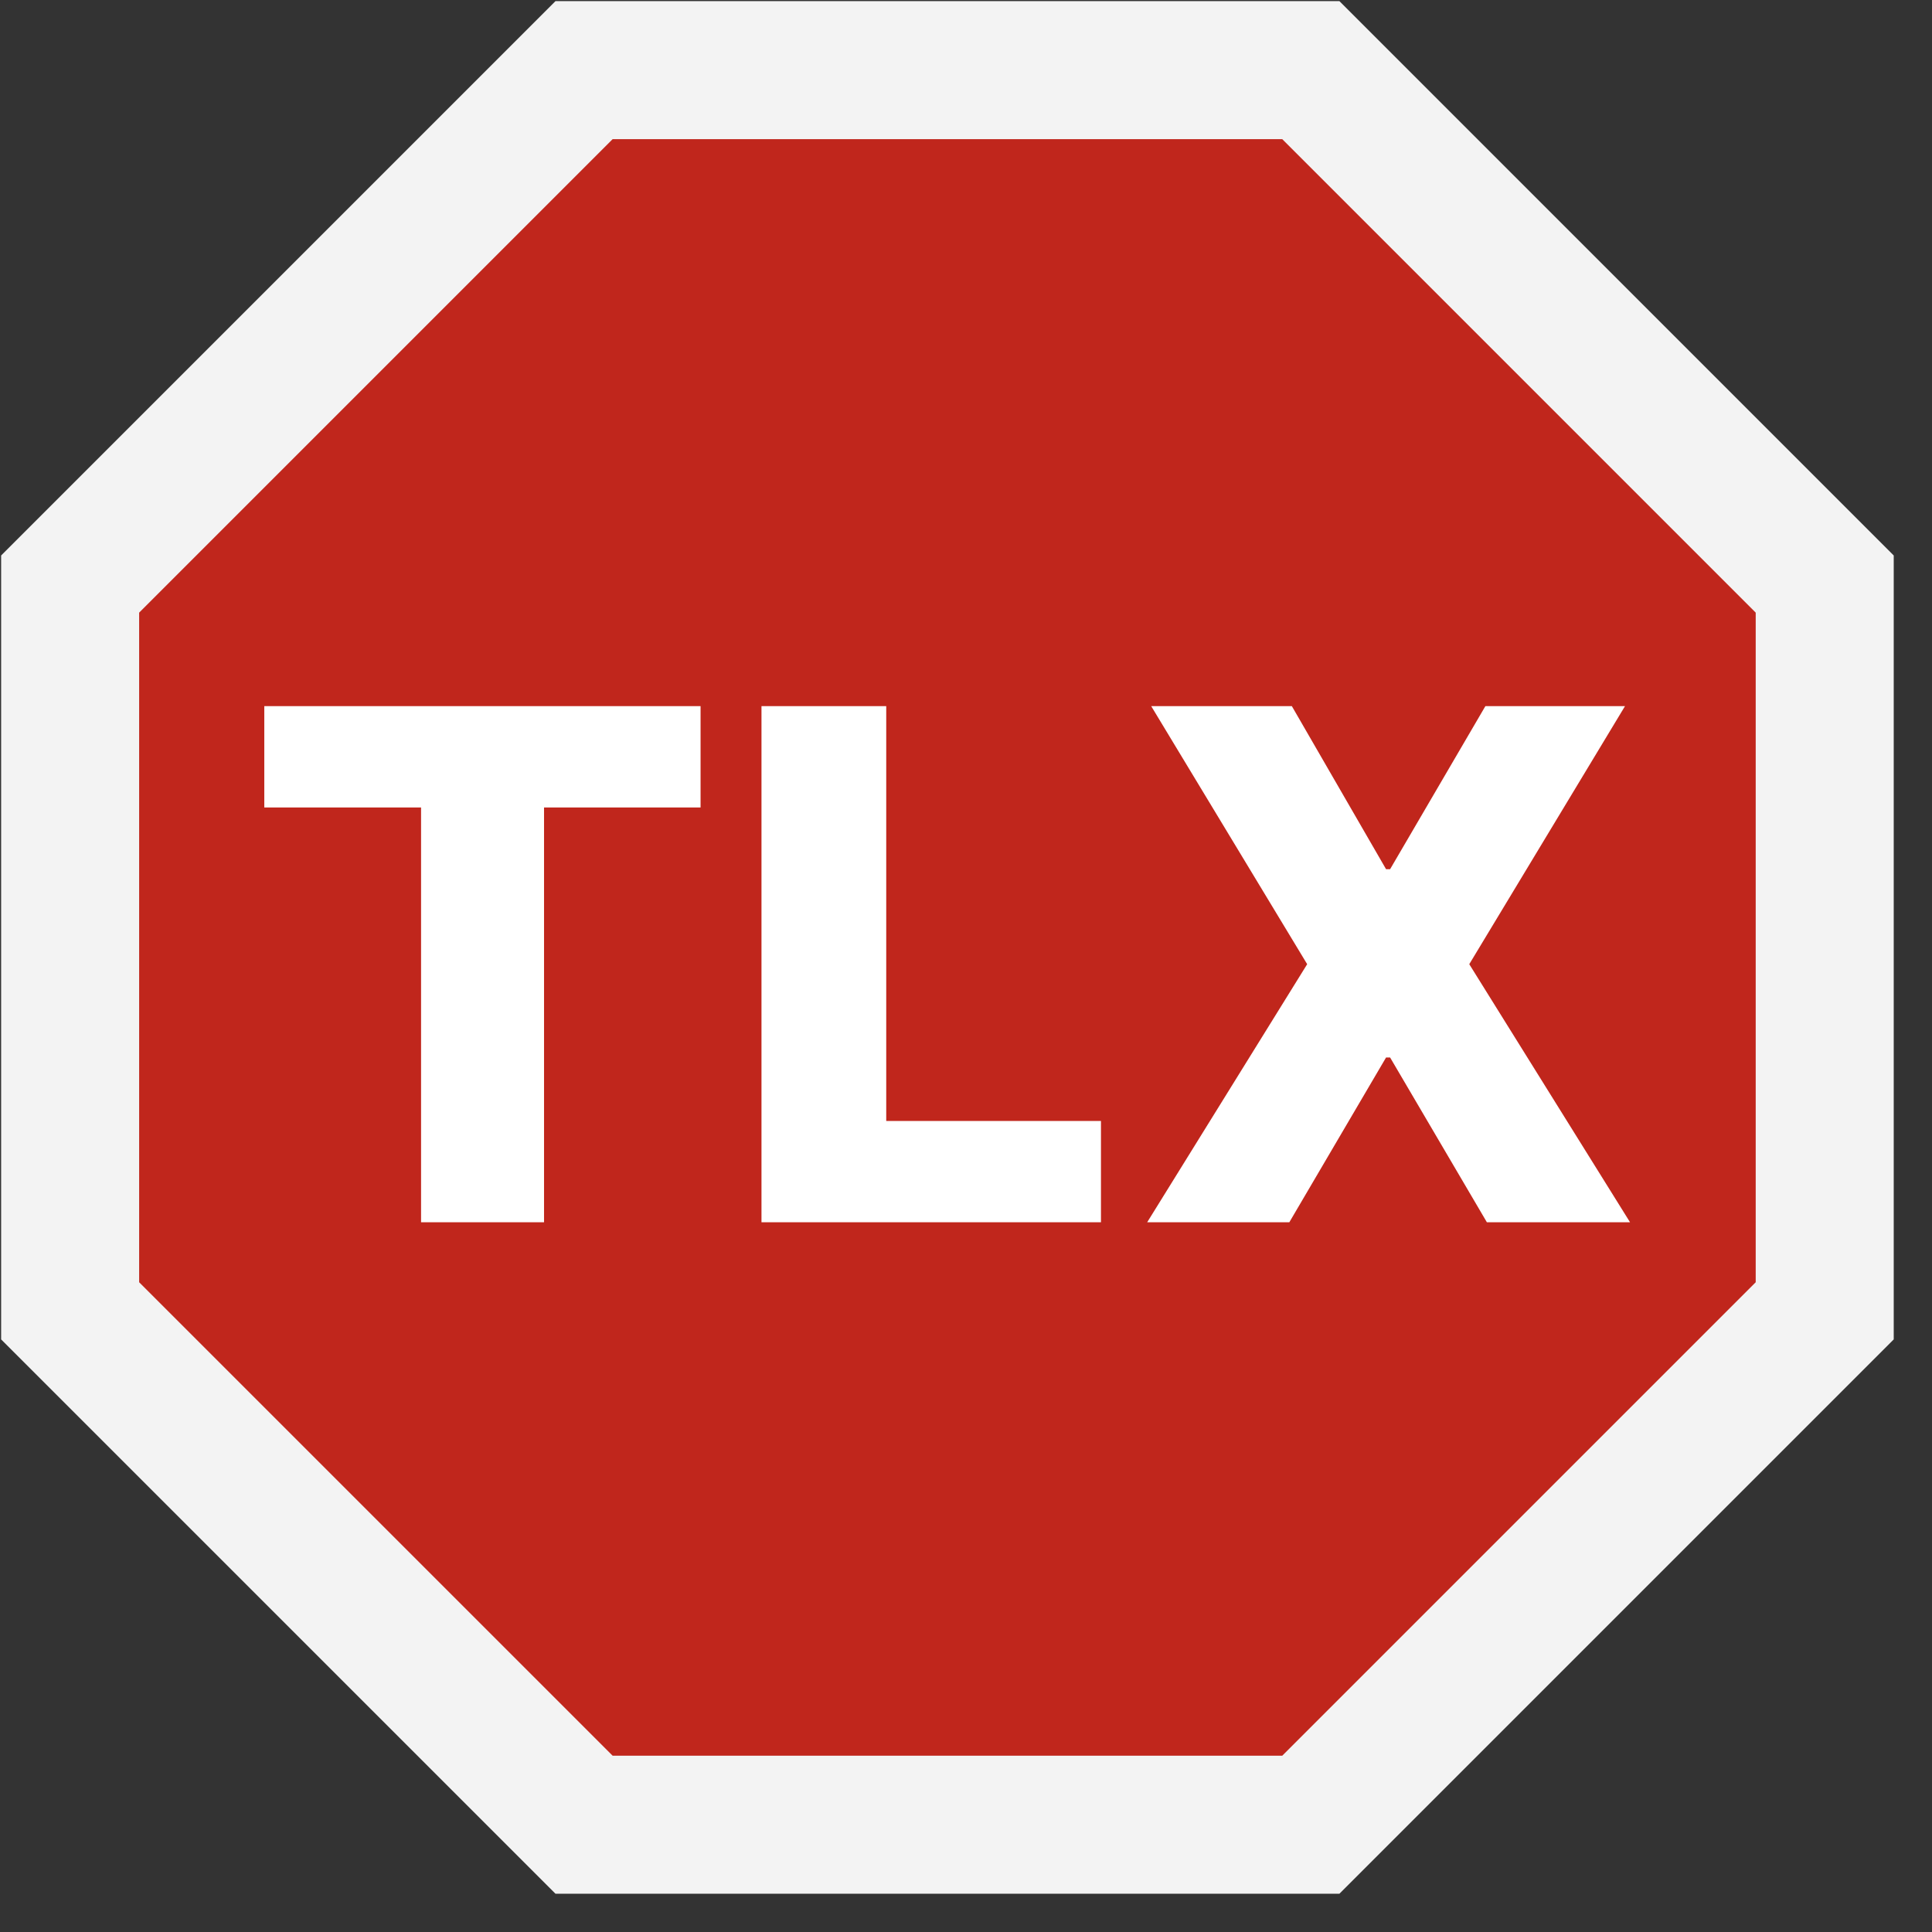 <svg width="49" height="49" viewBox="0 0 49 49" fill="none" xmlns="http://www.w3.org/2000/svg">
<rect x="0" y="0" width="49" height="49" fill="#333333" stroke="none"/>
<path d="M1.779 33.246L1.779 14.813L14.813 1.779L33.246 1.779L46.279 14.813V33.246L33.246 46.279H14.813L1.779 33.246Z" fill="#C0261C"/>
<path d="M1.779 33.246L1.779 14.813L14.813 1.779L33.246 1.779L46.279 14.813V33.246L33.246 46.279H14.813L1.779 33.246Z" stroke="white" stroke-width="3.5"/>
<path d="M1.779 33.246L1.779 14.813L14.813 1.779L33.246 1.779L46.279 14.813V33.246L33.246 46.279H14.813L1.779 33.246Z" stroke="black" stroke-opacity="0.05" stroke-width="3.5"/>
<path d="M6.703 20.479V17.909H17.768V20.479H13.798V31H10.679V20.479H6.703ZM19.313 31V17.909H22.477V28.43H27.923V31H19.313ZM32.764 17.909L35.154 22.045H35.256L37.673 17.909H41.214L37.264 24.454L41.342 31H37.711L35.256 26.82H35.154L32.7 31H29.095L33.153 24.454L29.197 17.909H32.764Z" fill="white"/>
</svg>
